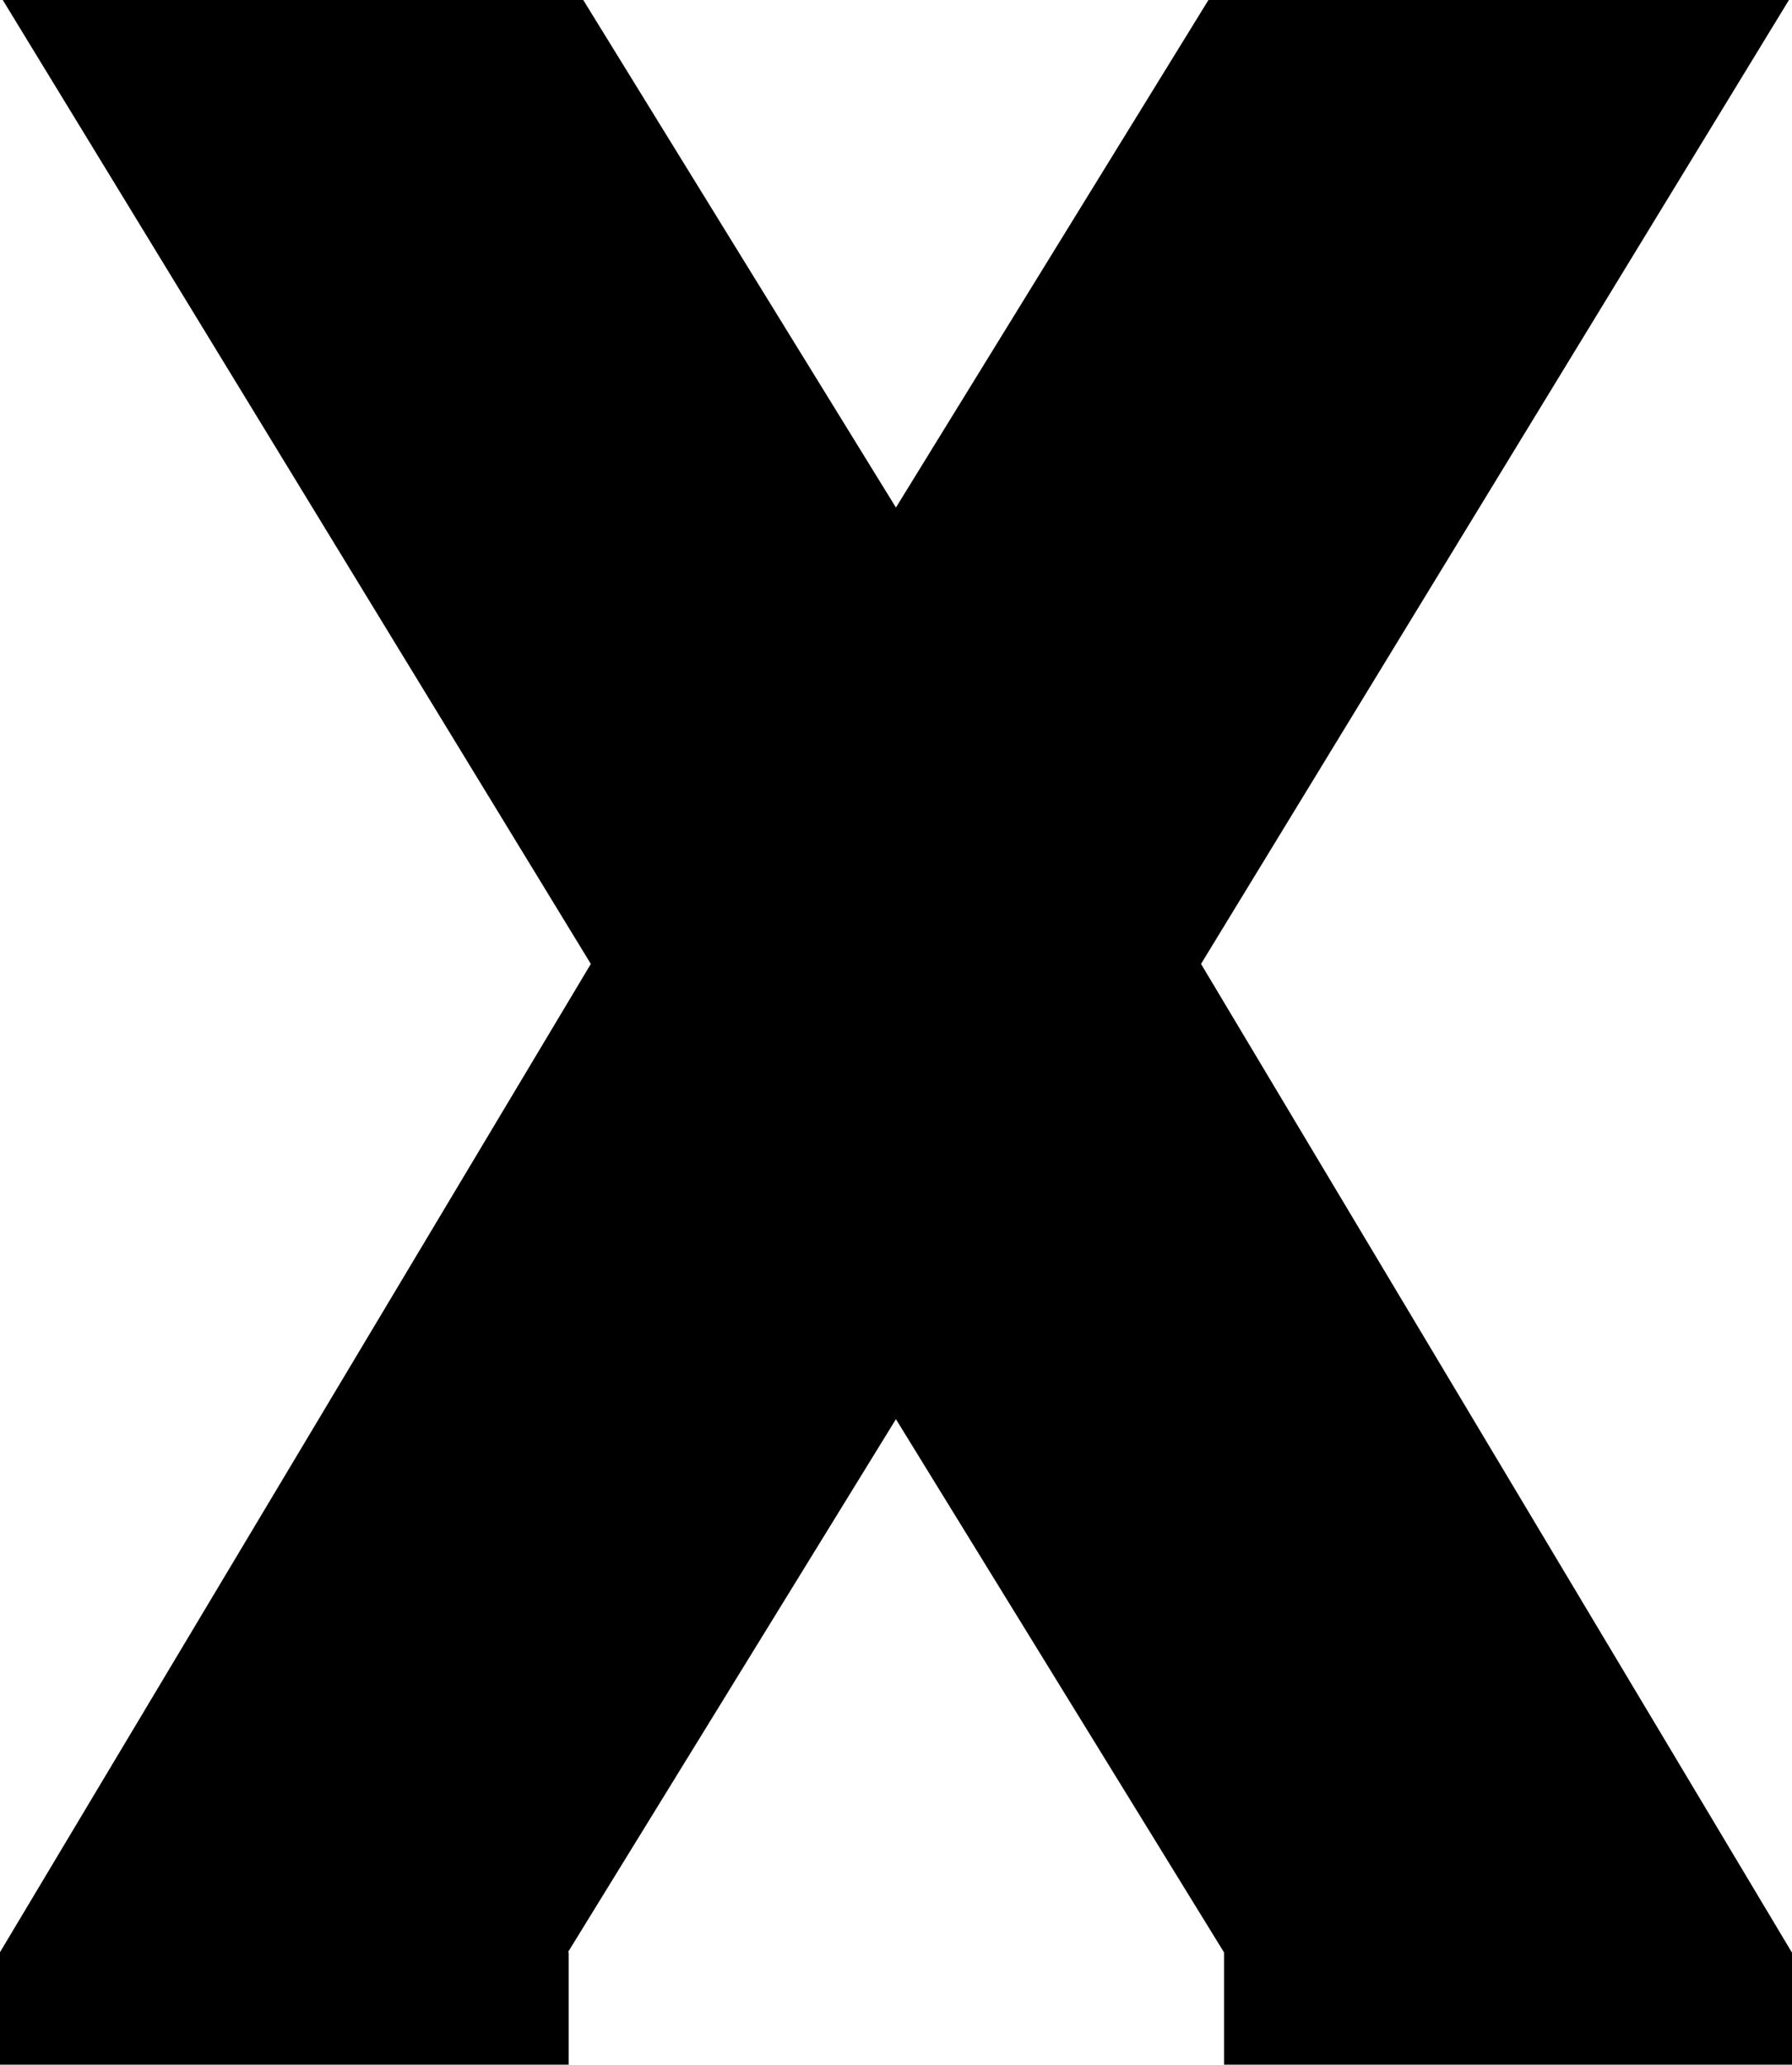<svg xmlns="http://www.w3.org/2000/svg" viewBox="0 0 123.05 141.73"><g id="Layer_2" data-name="Layer 2"><g id="Layer_1-2" data-name="Layer 1"><polygon points="123.03 134.01 82.47 66.17 122.84 0 82.98 0 61.52 34.84 40.05 0 0.19 0 40.57 66.17 0 134.01 0 141.73 39.05 141.73 39.05 134.01 39 134.01 61.52 97.42 84.04 134.01 84.05 134.01 84.05 141.73 123.05 141.73 123.05 134.01 123.03 134.01"/></g></g></svg>